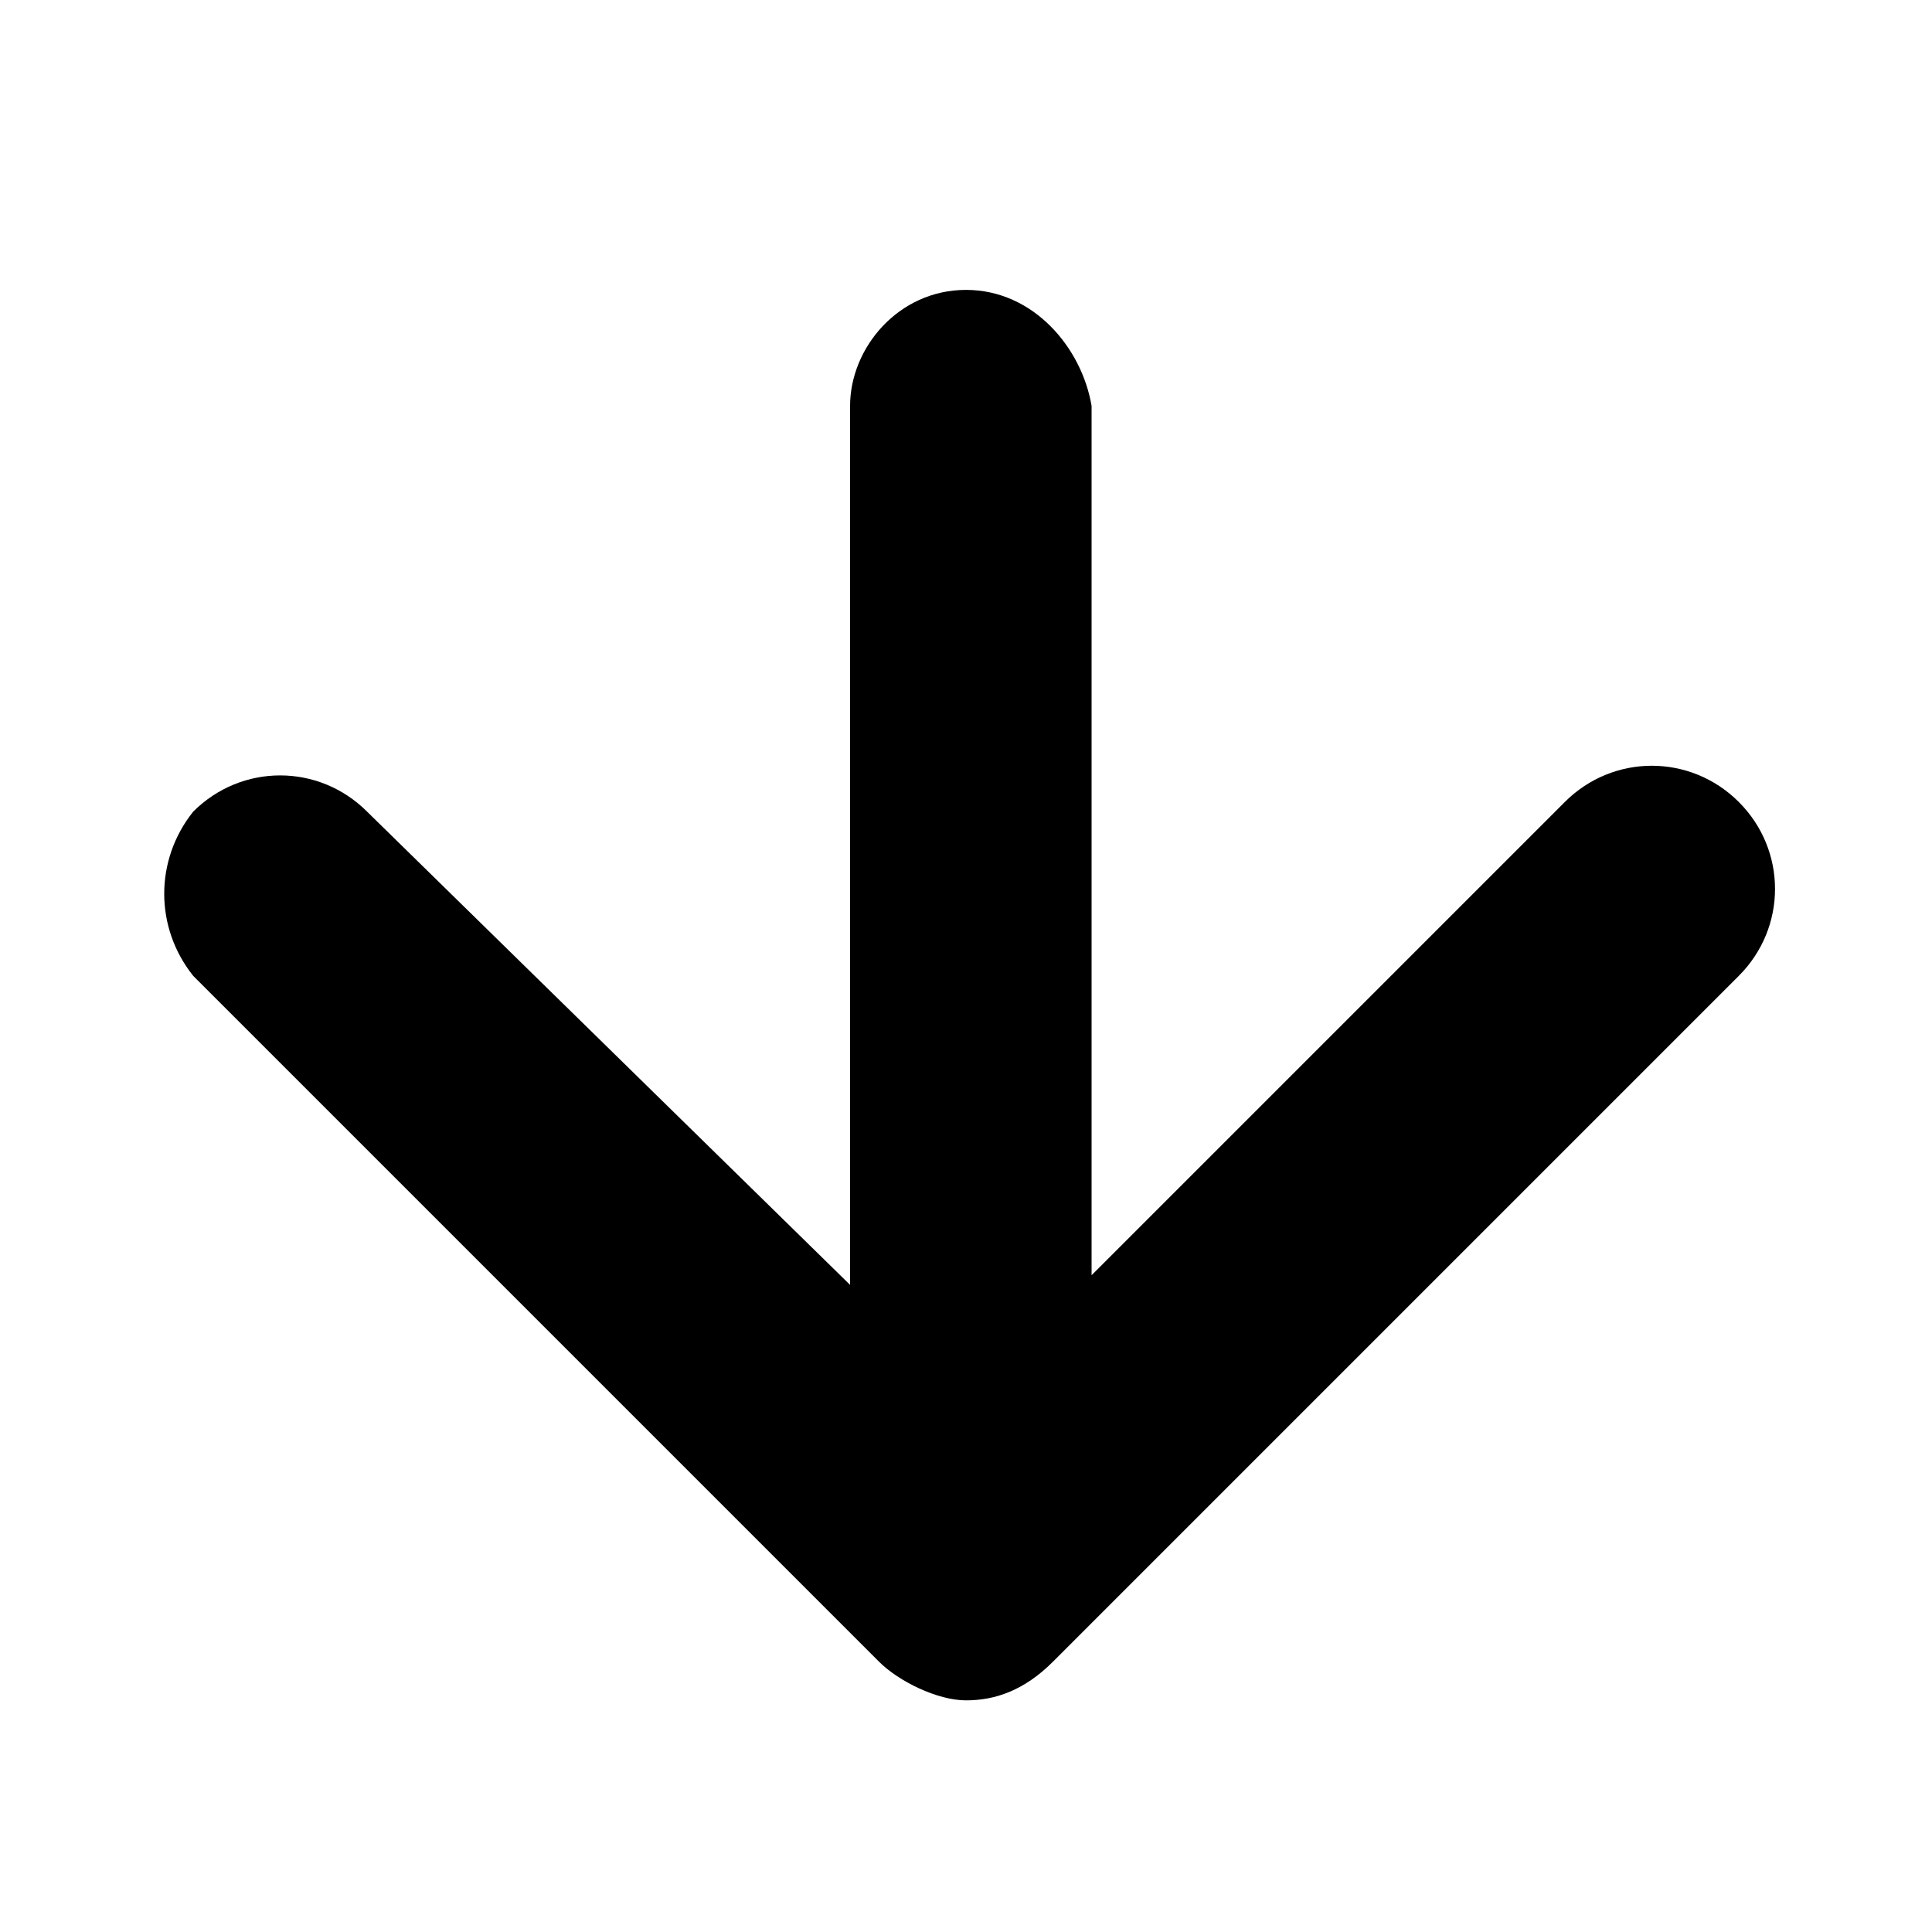 <svg version="1.1" id="Ebene_1" xmlns="http://www.w3.org/2000/svg" xmlns:xlink="http://www.w3.org/1999/xlink" x="0px" y="0px" viewBox="0 0 20 20" enable-background="new 0 0 20 20" xml:space="preserve">
<path d="M8.8,13.301l-5-4.899c-0.5-0.5-1.3-0.5-1.8,0c-0.4,0.5-0.4,1.2,0,1.7l7.1,7.1c0.2,0.201,0.602,0.4,0.9,0.4s0.6-0.1,0.9-0.4l7.1-7.1c0.5-0.5,0.5-1.3,0-1.8s-1.301-0.5-1.801,0L11.3,13.201V4.202c-0.101-0.601-0.601-1.201-1.3-1.201c-0.7,0-1.2,0.601-1.2,1.201V13.301z"/>
</svg>
